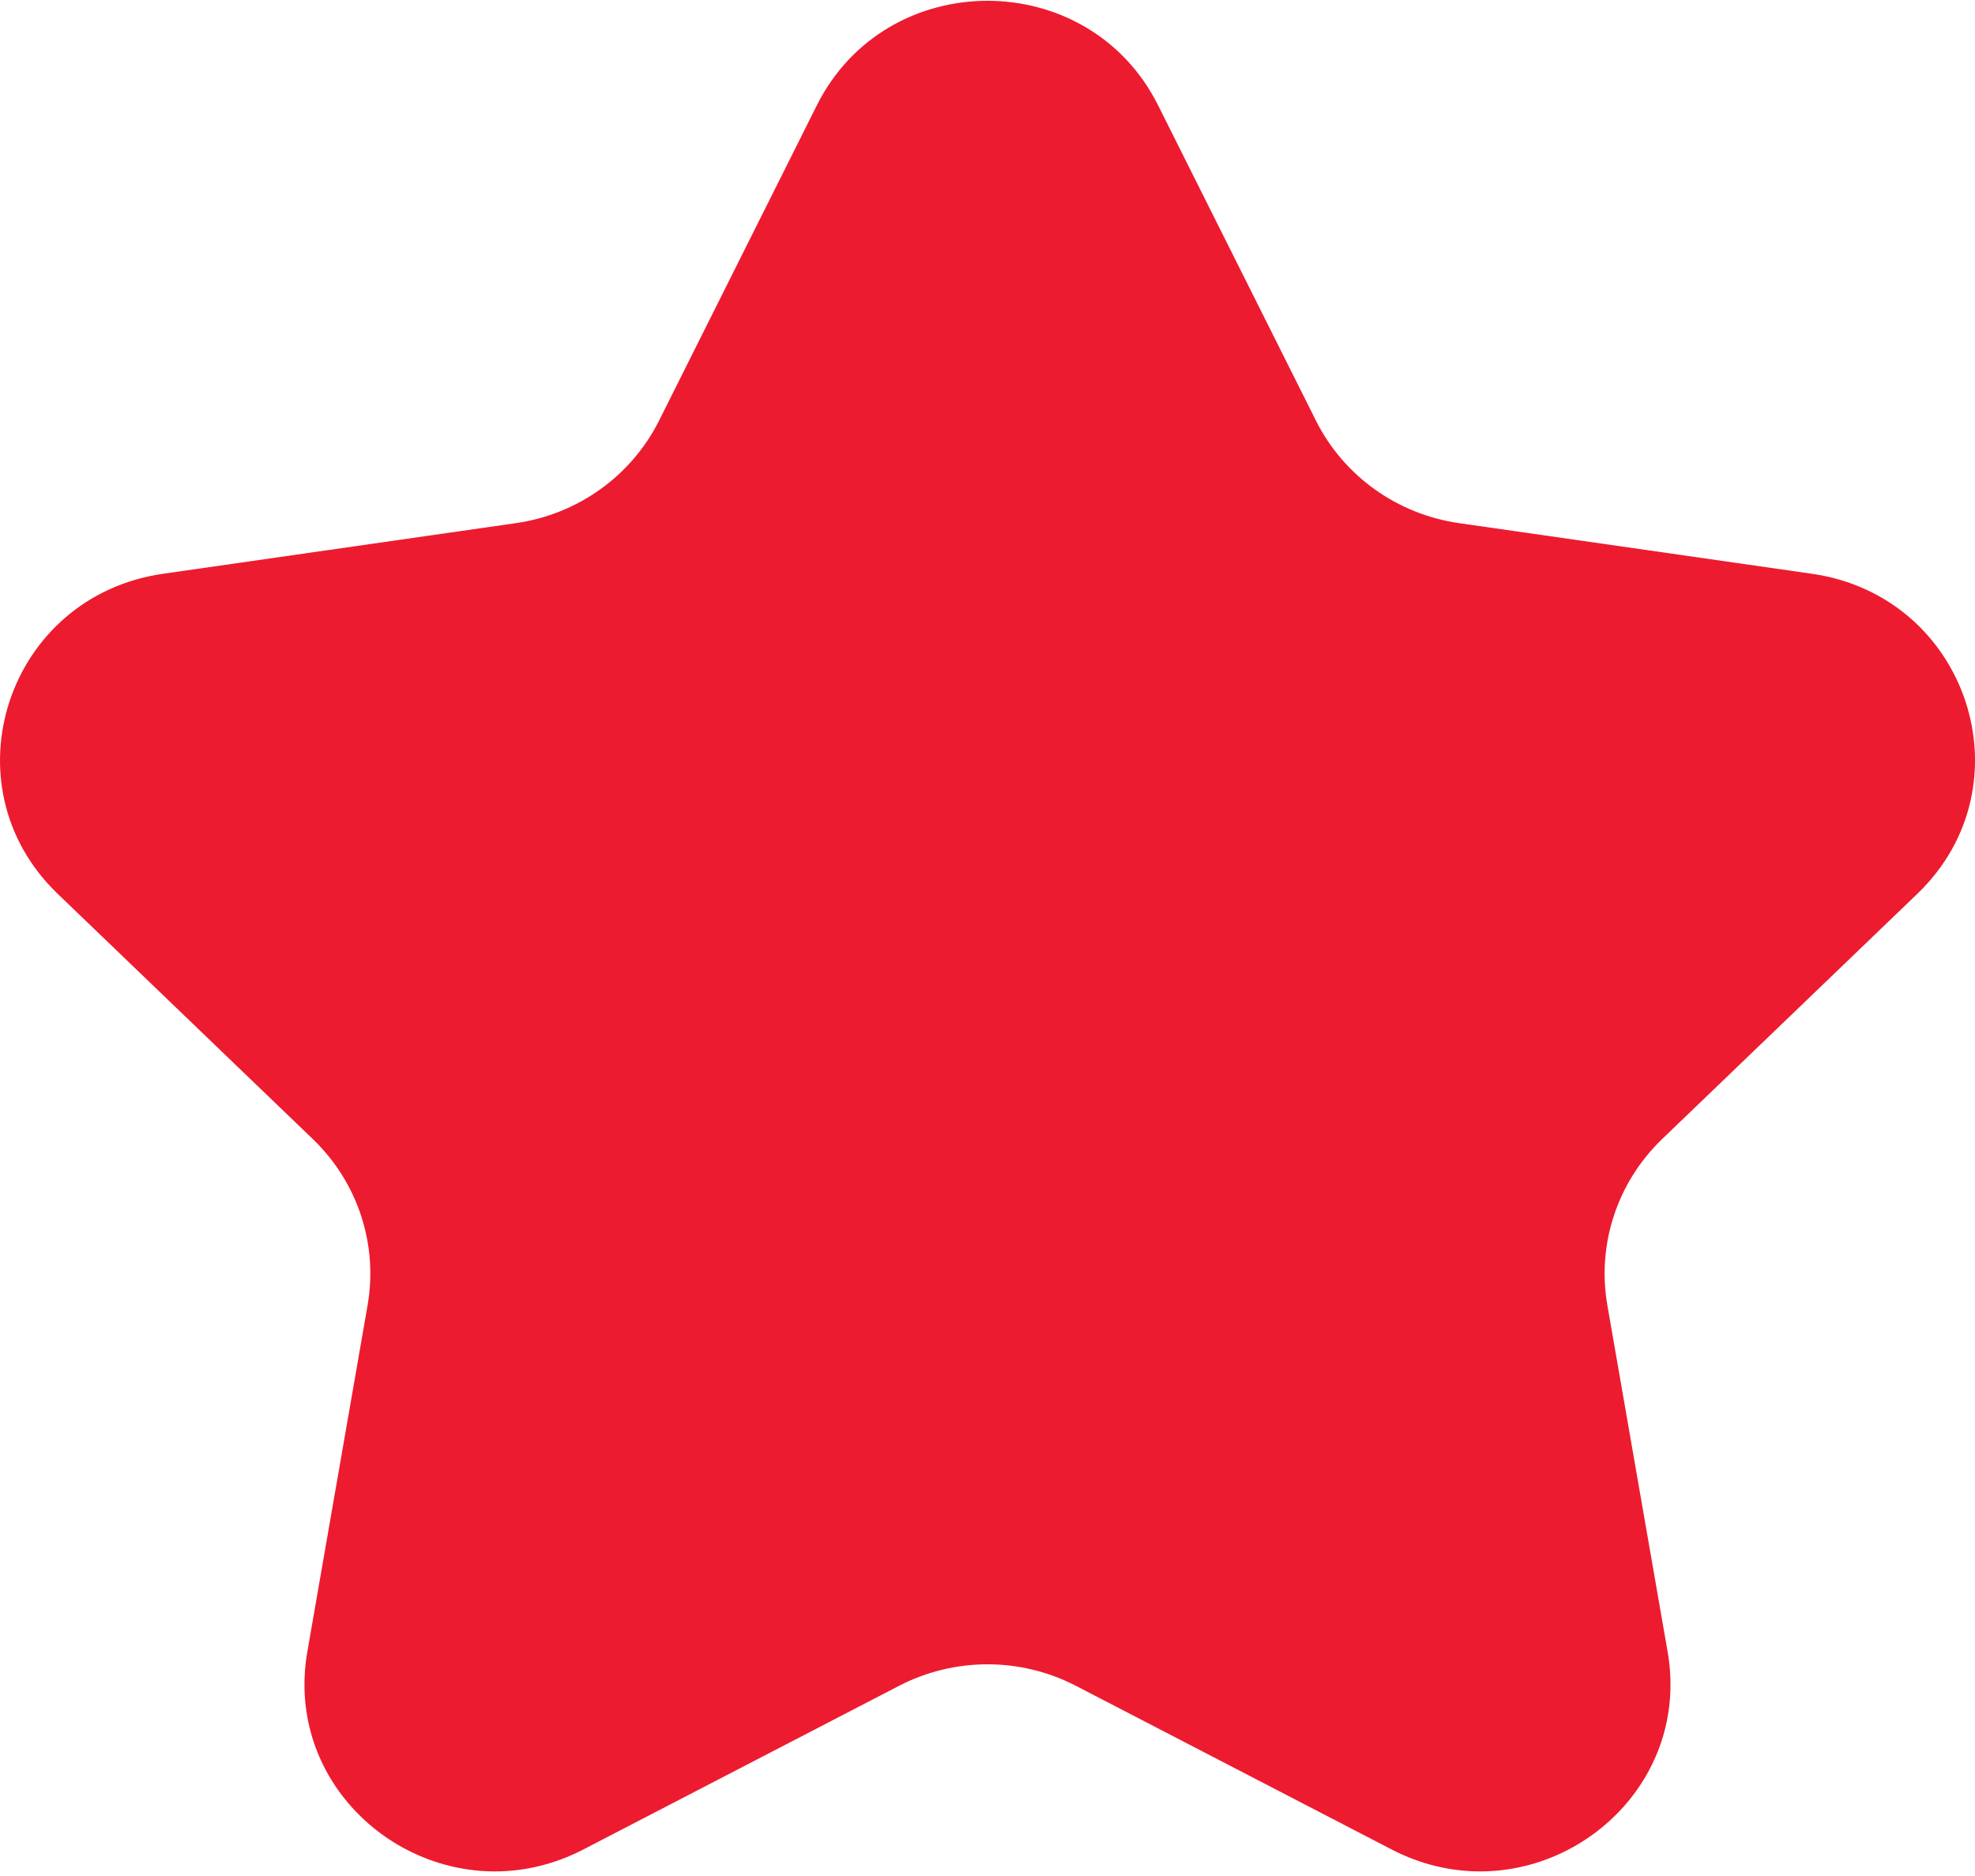<svg width="40" height="38" viewBox="0 0 40 38" fill="none" xmlns="http://www.w3.org/2000/svg">
<path d="M20 0.016C18.625 0.016 17.25 0.722 16.543 2.135L13.349 8.518C12.787 9.64 11.703 10.418 10.446 10.597L3.304 11.622C0.143 12.074 -1.119 15.905 1.168 18.105L6.336 23.073C7.245 23.947 7.659 25.205 7.445 26.438L6.225 33.454C5.797 35.911 7.777 37.907 10.023 37.907C10.616 37.907 11.227 37.767 11.818 37.461L18.206 34.149C18.767 33.858 19.384 33.712 20 33.712C20.616 33.712 21.232 33.858 21.793 34.149L28.182 37.461C28.772 37.767 29.384 37.907 29.976 37.907C32.222 37.907 34.202 35.911 33.774 33.454L32.554 26.438C32.34 25.205 32.754 23.947 33.663 23.073L38.832 18.105C41.12 15.905 39.857 12.074 36.695 11.622L29.553 10.597C28.297 10.418 27.212 9.64 26.651 8.518L23.456 2.135C22.75 0.722 21.374 0.016 20 0.016Z" fill="#ED1B2F"/>
</svg>
